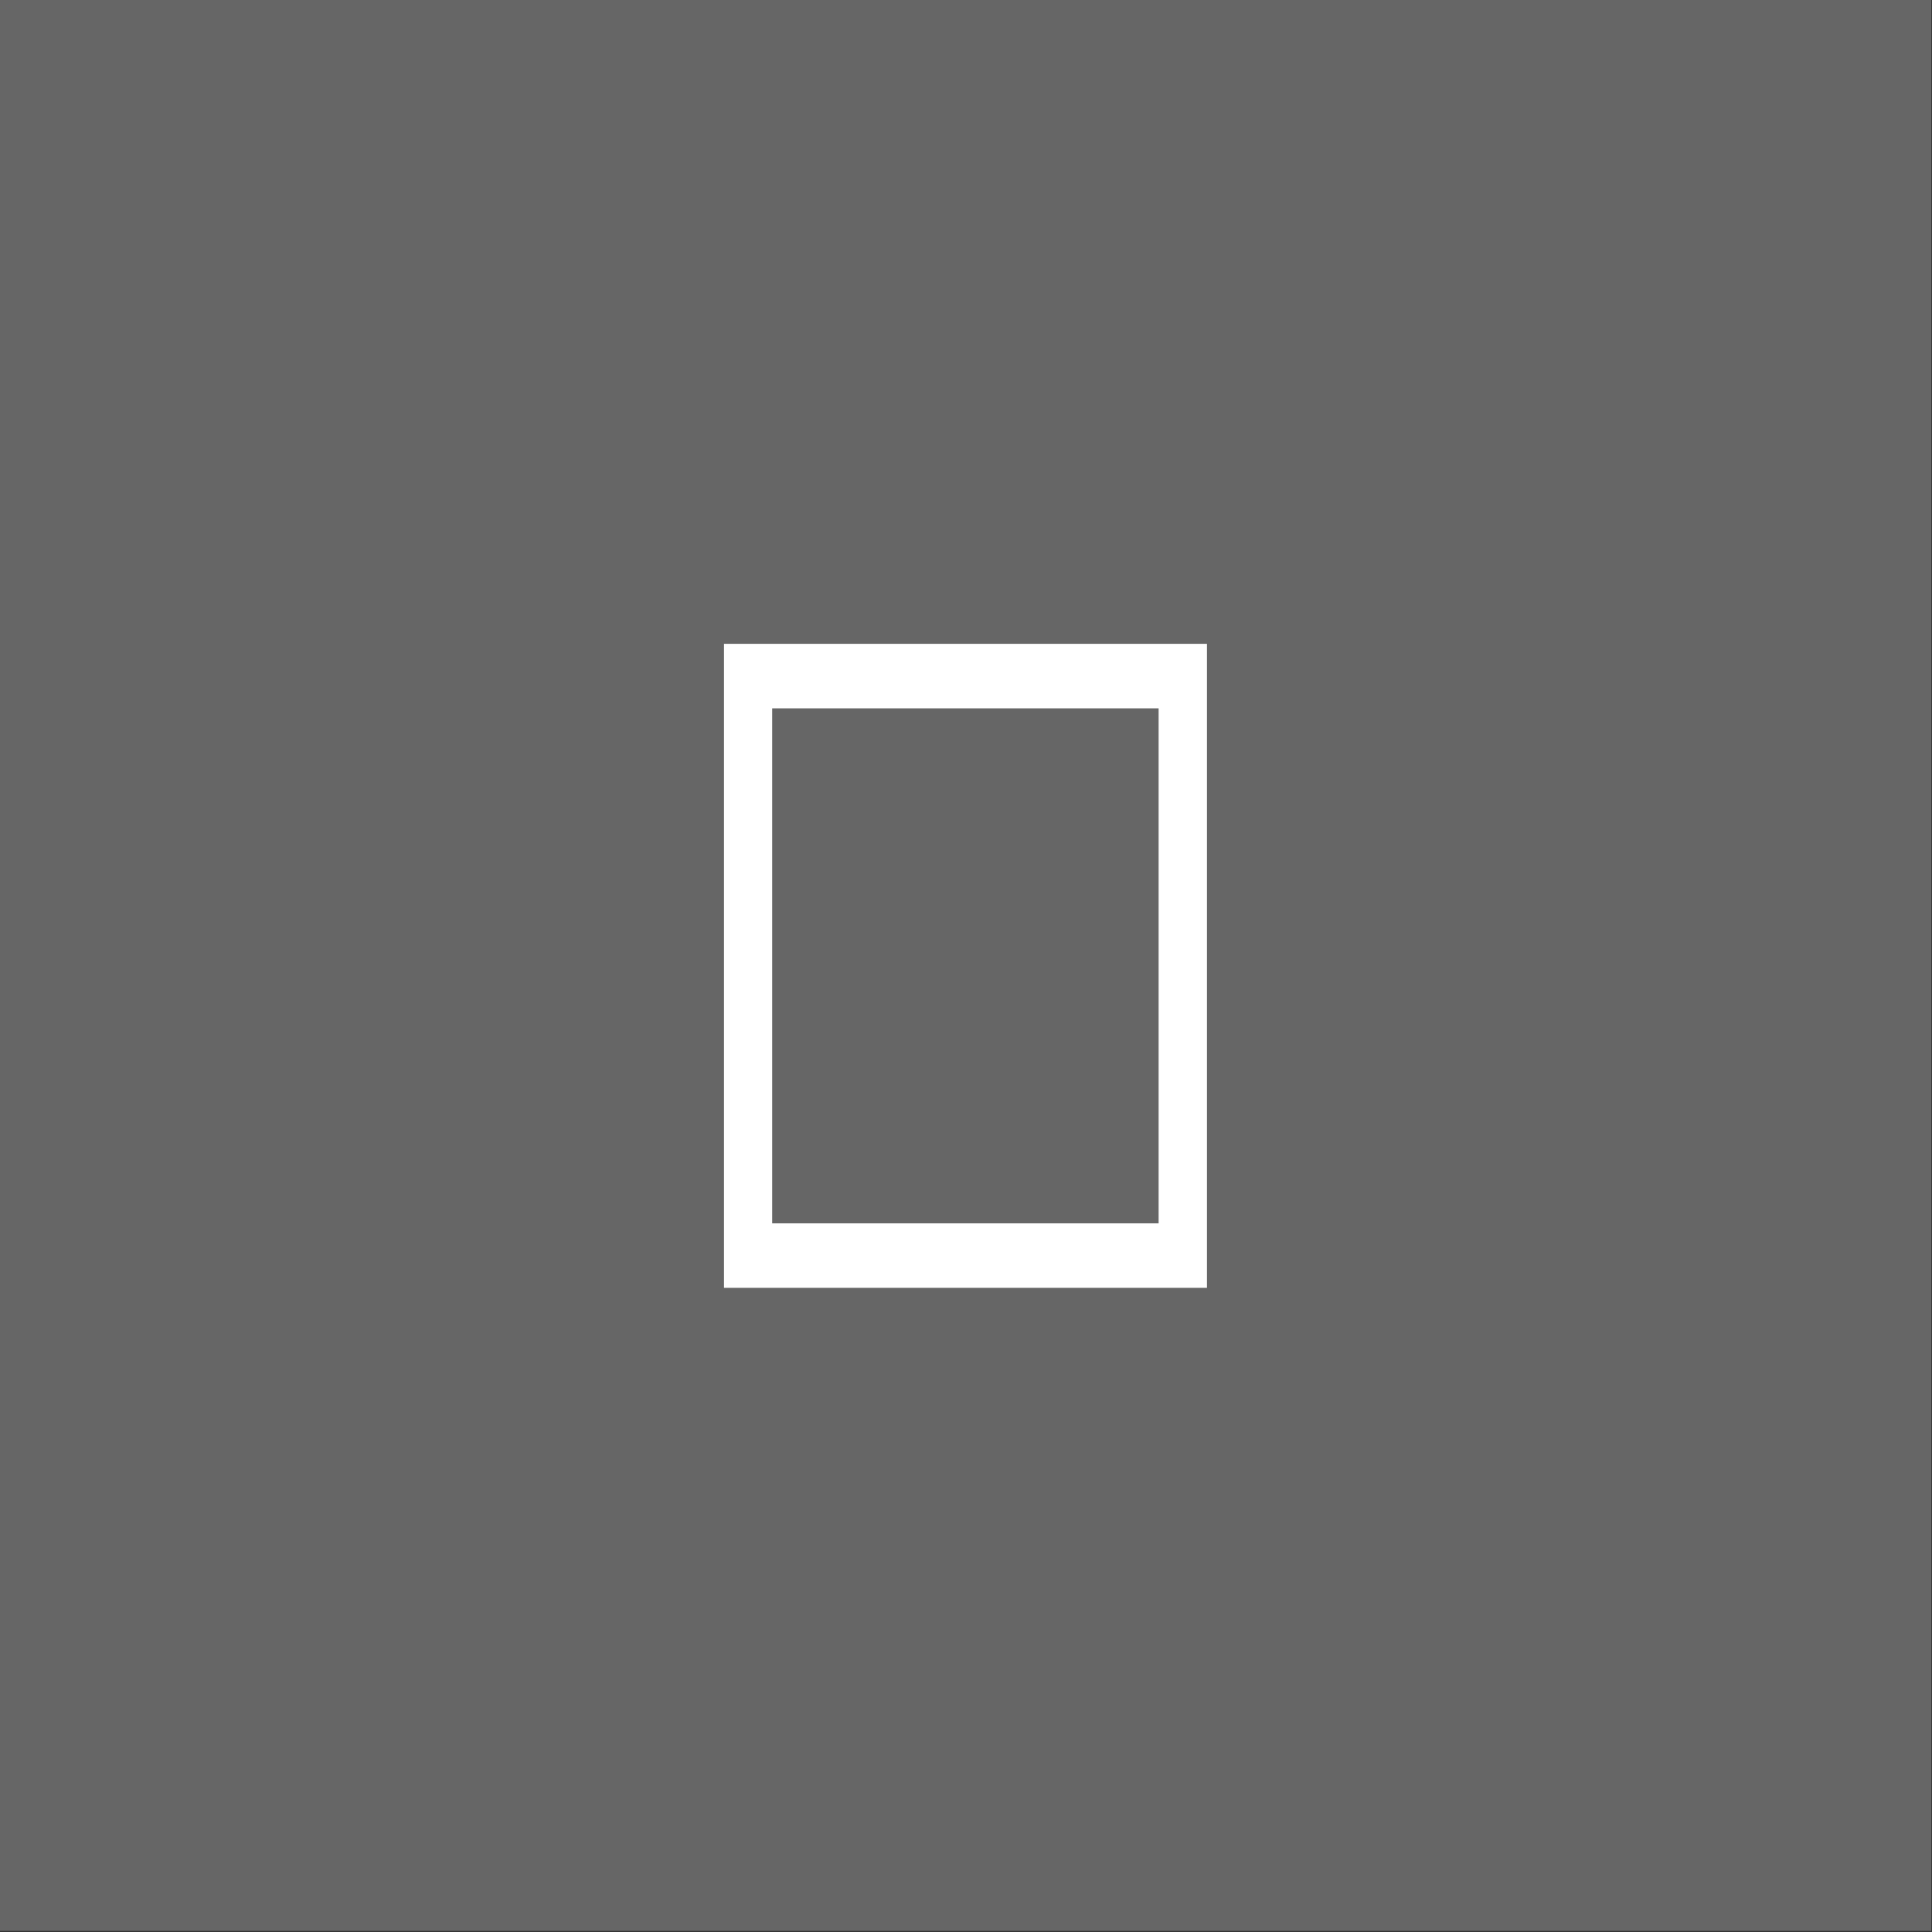 <?xml version="1.0" encoding="UTF-8" standalone="no"?>
<svg viewBox="0 0 50 50"
 xmlns="http://www.w3.org/2000/svg" xmlns:xlink="http://www.w3.org/1999/xlink"  version="1.2" baseProfile="tiny">
<rect x="0" y="0" width="50" height="50" fill="#333333" stroke="none"/>
<title>Qt SVG Document</title>
<desc>Generated with Qt</desc>
<defs>
</defs>
<g fill="none" stroke="black" stroke-width="1" fill-rule="evenodd" stroke-linecap="square" stroke-linejoin="bevel" >

<g fill="#ffffff" fill-opacity="1" stroke="none" transform="matrix(4.724,0,0,6.299,-126.252,-889.197)"
font-family="Noto Sans" font-size="10" font-weight="400" font-style="normal" 
opacity="0.25" >
<rect x="26.723" y="141.16" width="10.583" height="7.938"/>
</g>

<g fill="#ffffff" fill-opacity="1" stroke="none" transform="matrix(4.724,0,0,6.299,-126.252,-889.197)"
font-family="Noto Sans" font-size="10" font-weight="400" font-style="normal" 
>
<path vector-effect="none" fill-rule="nonzero" d="M30.692,143.81 L30.692,146.456 L33.338,146.456 L33.338,143.81 L30.692,143.81 M30.956,144.075 L33.073,144.075 L33.073,146.191 L30.956,146.191 L30.956,144.075"/>
</g>

<g fill="none" stroke="#000000" stroke-opacity="1" stroke-width="1" stroke-linecap="square" stroke-linejoin="bevel" transform="matrix(1,0,0,1,0,0)"
font-family="Noto Sans" font-size="10" font-weight="400" font-style="normal" 
>
</g>
</g>
</svg>
